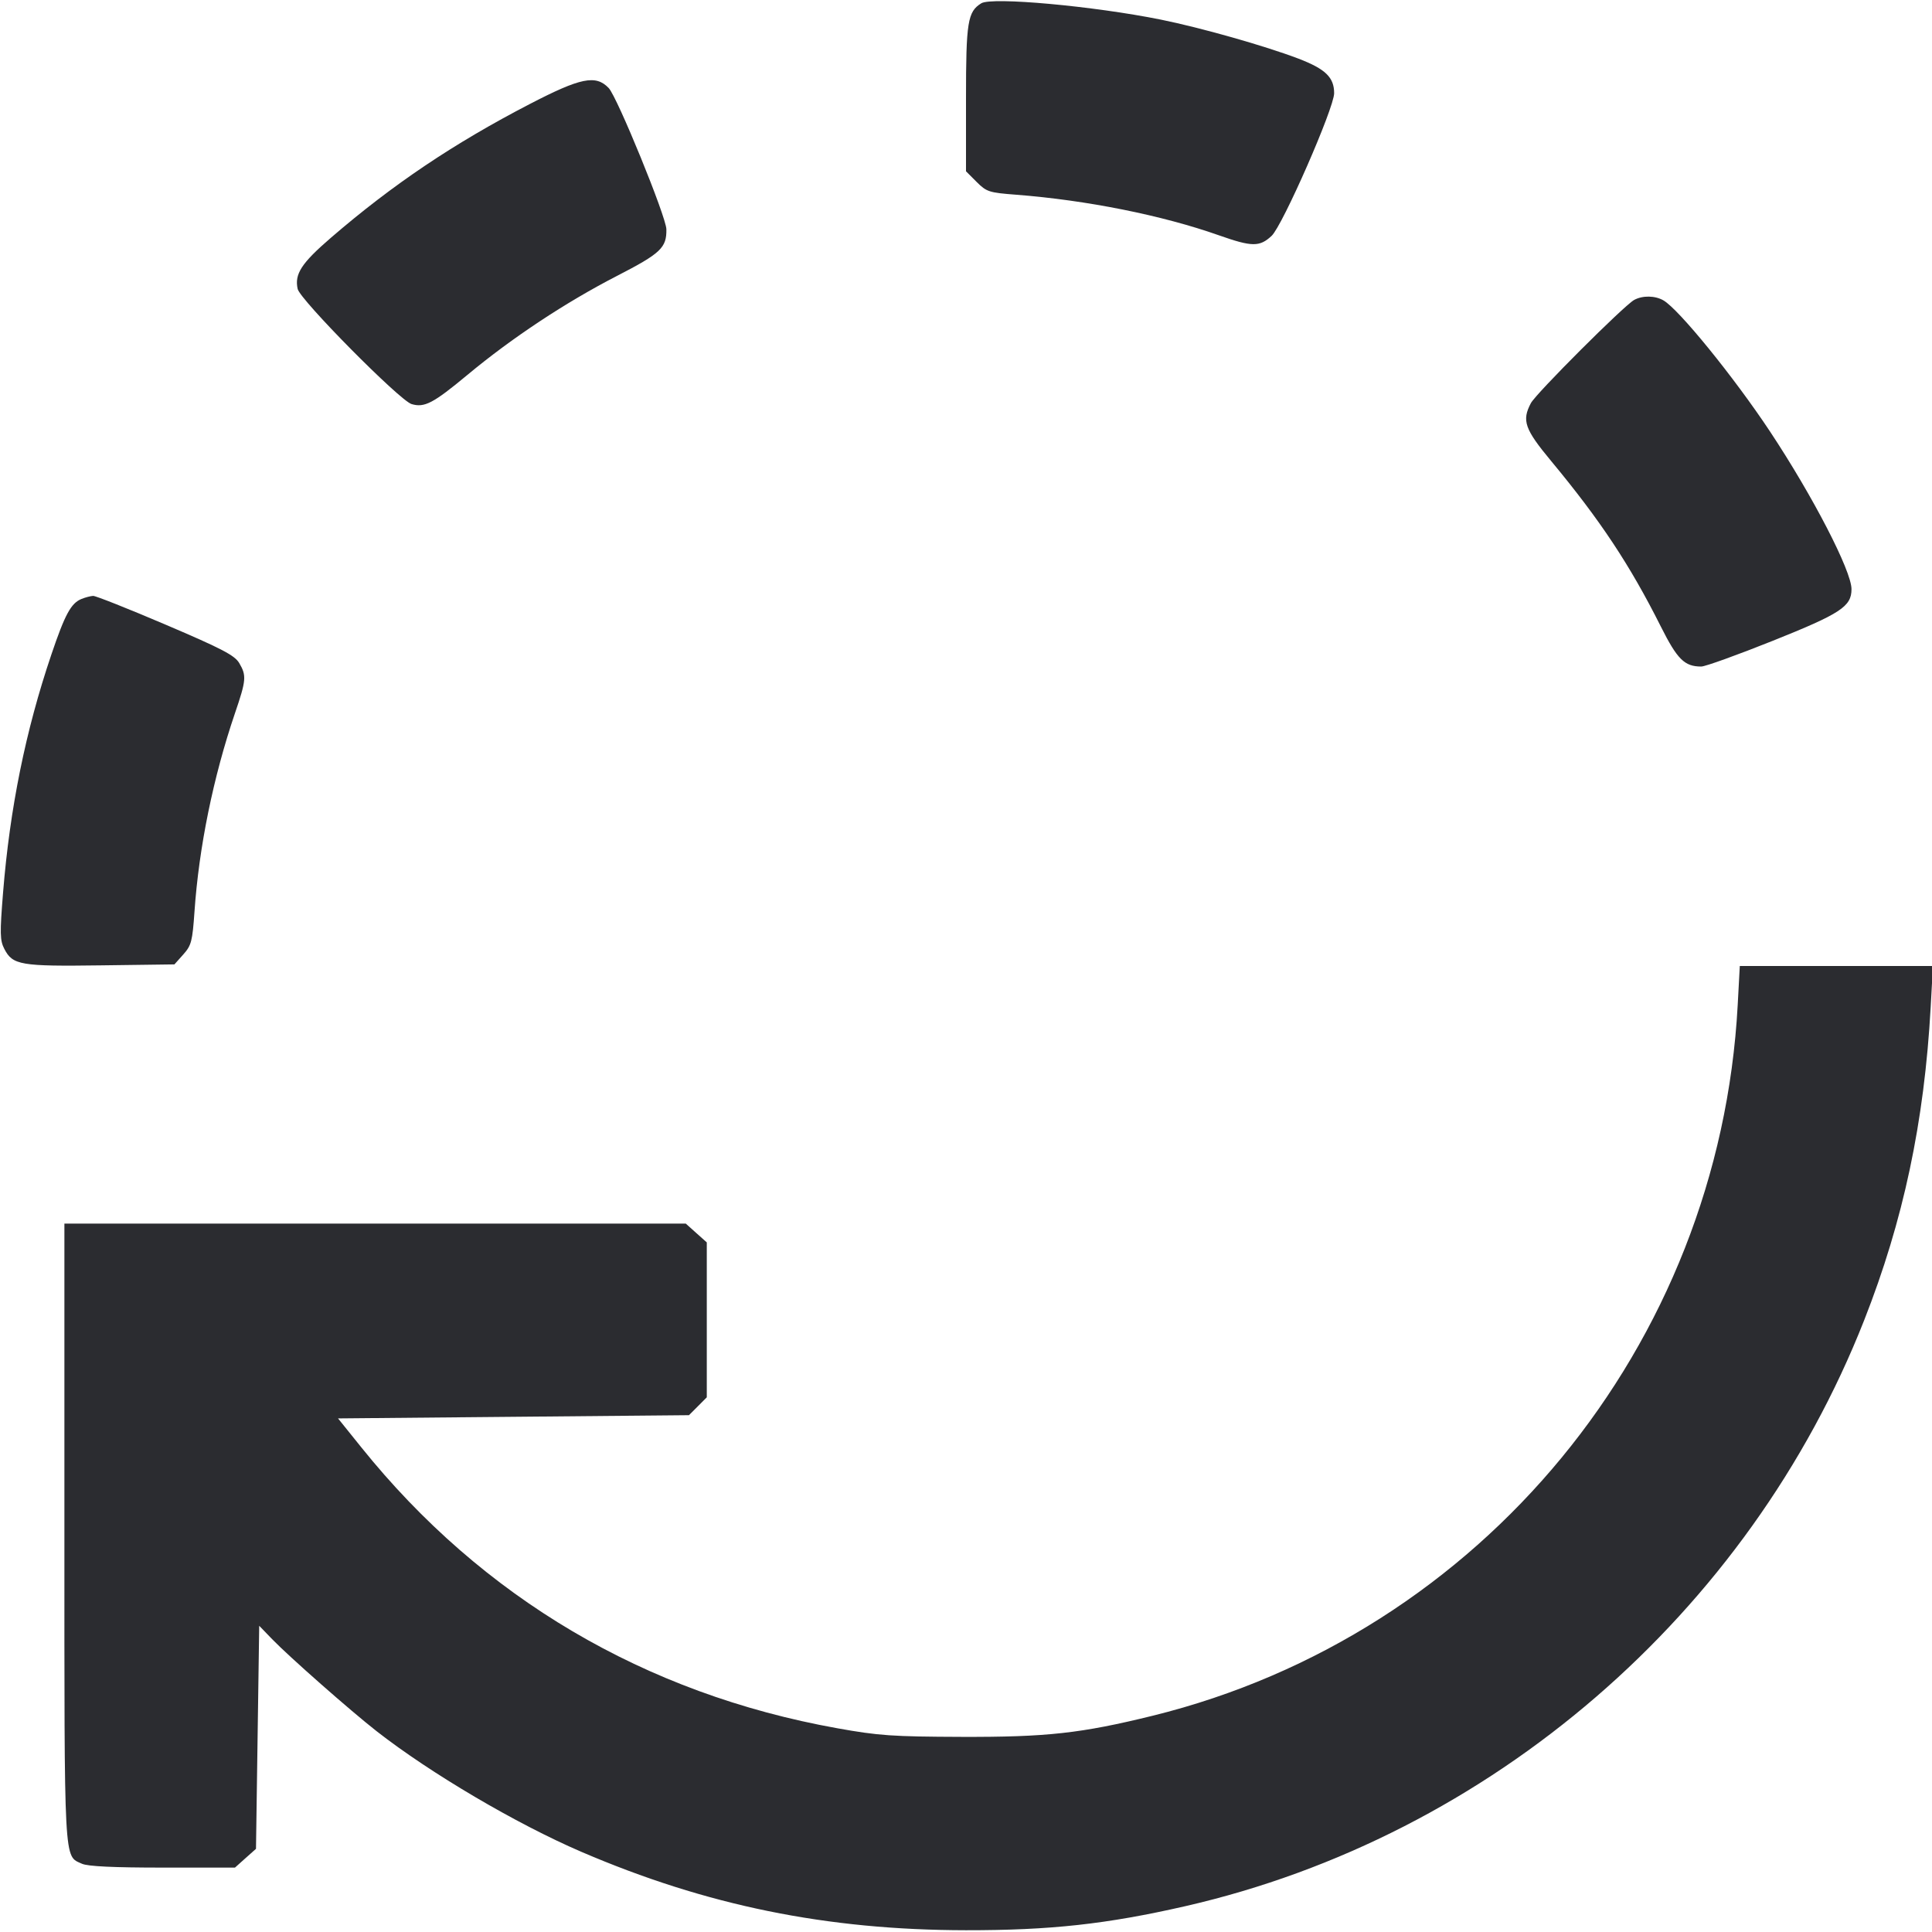 <svg width="60" height="60" viewBox="0 0 60 60" fill="none" xmlns="http://www.w3.org/2000/svg"><path d="M30.475 0.102 C 30.051 0.363,30.000 0.679,30.000 3.055 L 30.000 5.320 30.329 5.649 C 30.638 5.958,30.716 5.983,31.554 6.047 C 33.737 6.215,36.096 6.686,37.858 7.309 C 38.882 7.670,39.119 7.672,39.491 7.325 C 39.832 7.007,41.433 3.354,41.433 2.895 C 41.433 2.403,41.163 2.142,40.325 1.821 C 39.288 1.426,37.293 0.860,36.050 0.609 C 33.952 0.187,30.803 -0.100,30.475 0.102 M16.450 3.232 C 14.090 4.456,12.201 5.726,10.281 7.380 C 9.362 8.172,9.142 8.509,9.244 8.973 C 9.318 9.311,12.414 12.440,12.782 12.549 C 13.182 12.668,13.455 12.525,14.518 11.641 C 15.898 10.493,17.567 9.389,19.160 8.569 C 20.520 7.869,20.705 7.694,20.695 7.120 C 20.688 6.729,19.168 3.008,18.903 2.733 C 18.501 2.315,18.035 2.410,16.450 3.232 M50.750 9.315 C 50.438 9.485,47.703 12.218,47.543 12.520 C 47.256 13.062,47.348 13.325,48.175 14.321 C 49.700 16.159,50.619 17.546,51.577 19.455 C 52.091 20.479,52.314 20.700,52.834 20.700 C 52.957 20.700,53.957 20.340,55.054 19.901 C 57.167 19.055,57.500 18.836,57.500 18.296 C 57.500 17.729,56.298 15.405,54.969 13.400 C 53.845 11.705,52.139 9.606,51.660 9.329 C 51.399 9.178,51.013 9.172,50.750 9.315 M2.531 18.601 C 2.206 18.732,2.018 19.078,1.596 20.325 C 0.795 22.690,0.307 25.096,0.095 27.722 C -0.007 28.990,-0.002 29.206,0.135 29.470 C 0.394 29.973,0.639 30.014,3.142 29.980 L 5.417 29.950 5.693 29.641 C 5.943 29.361,5.976 29.233,6.040 28.311 C 6.177 26.318,6.624 24.128,7.295 22.156 C 7.648 21.121,7.660 20.983,7.429 20.591 C 7.287 20.352,6.893 20.146,5.147 19.401 C 3.985 18.905,2.971 18.503,2.893 18.506 C 2.814 18.510,2.651 18.552,2.531 18.601 M53.966 31.210 C 53.397 41.788,46.010 50.763,35.800 53.283 C 33.575 53.831,32.513 53.949,29.850 53.940 C 27.725 53.933,27.284 53.903,26.000 53.672 C 20.029 52.601,14.975 49.619,11.222 44.950 L 10.498 44.050 15.947 44.000 L 21.396 43.950 21.673 43.673 L 21.950 43.395 21.950 40.990 L 21.950 38.584 21.623 38.292 L 21.297 38.000 11.648 38.000 L 2.000 38.000 2.000 47.605 C 2.000 58.038,1.978 57.621,2.547 57.881 C 2.726 57.962,3.527 58.000,5.053 58.000 L 7.297 58.000 7.623 57.708 L 7.950 57.417 8.000 53.953 L 8.050 50.490 8.450 50.904 C 8.980 51.452,10.885 53.130,11.700 53.767 C 13.374 55.074,16.031 56.639,18.050 57.508 C 21.935 59.178,25.672 59.940,30.000 59.945 C 32.618 59.948,34.370 59.756,36.811 59.198 C 46.292 57.029,54.307 50.112,57.894 41.000 C 59.111 37.908,59.761 34.849,59.959 31.275 L 60.029 30.000 57.030 30.000 L 54.031 30.000 53.966 31.210 " fill="#2B2C30" stroke="none" fill-rule="evenodd"></path></svg>